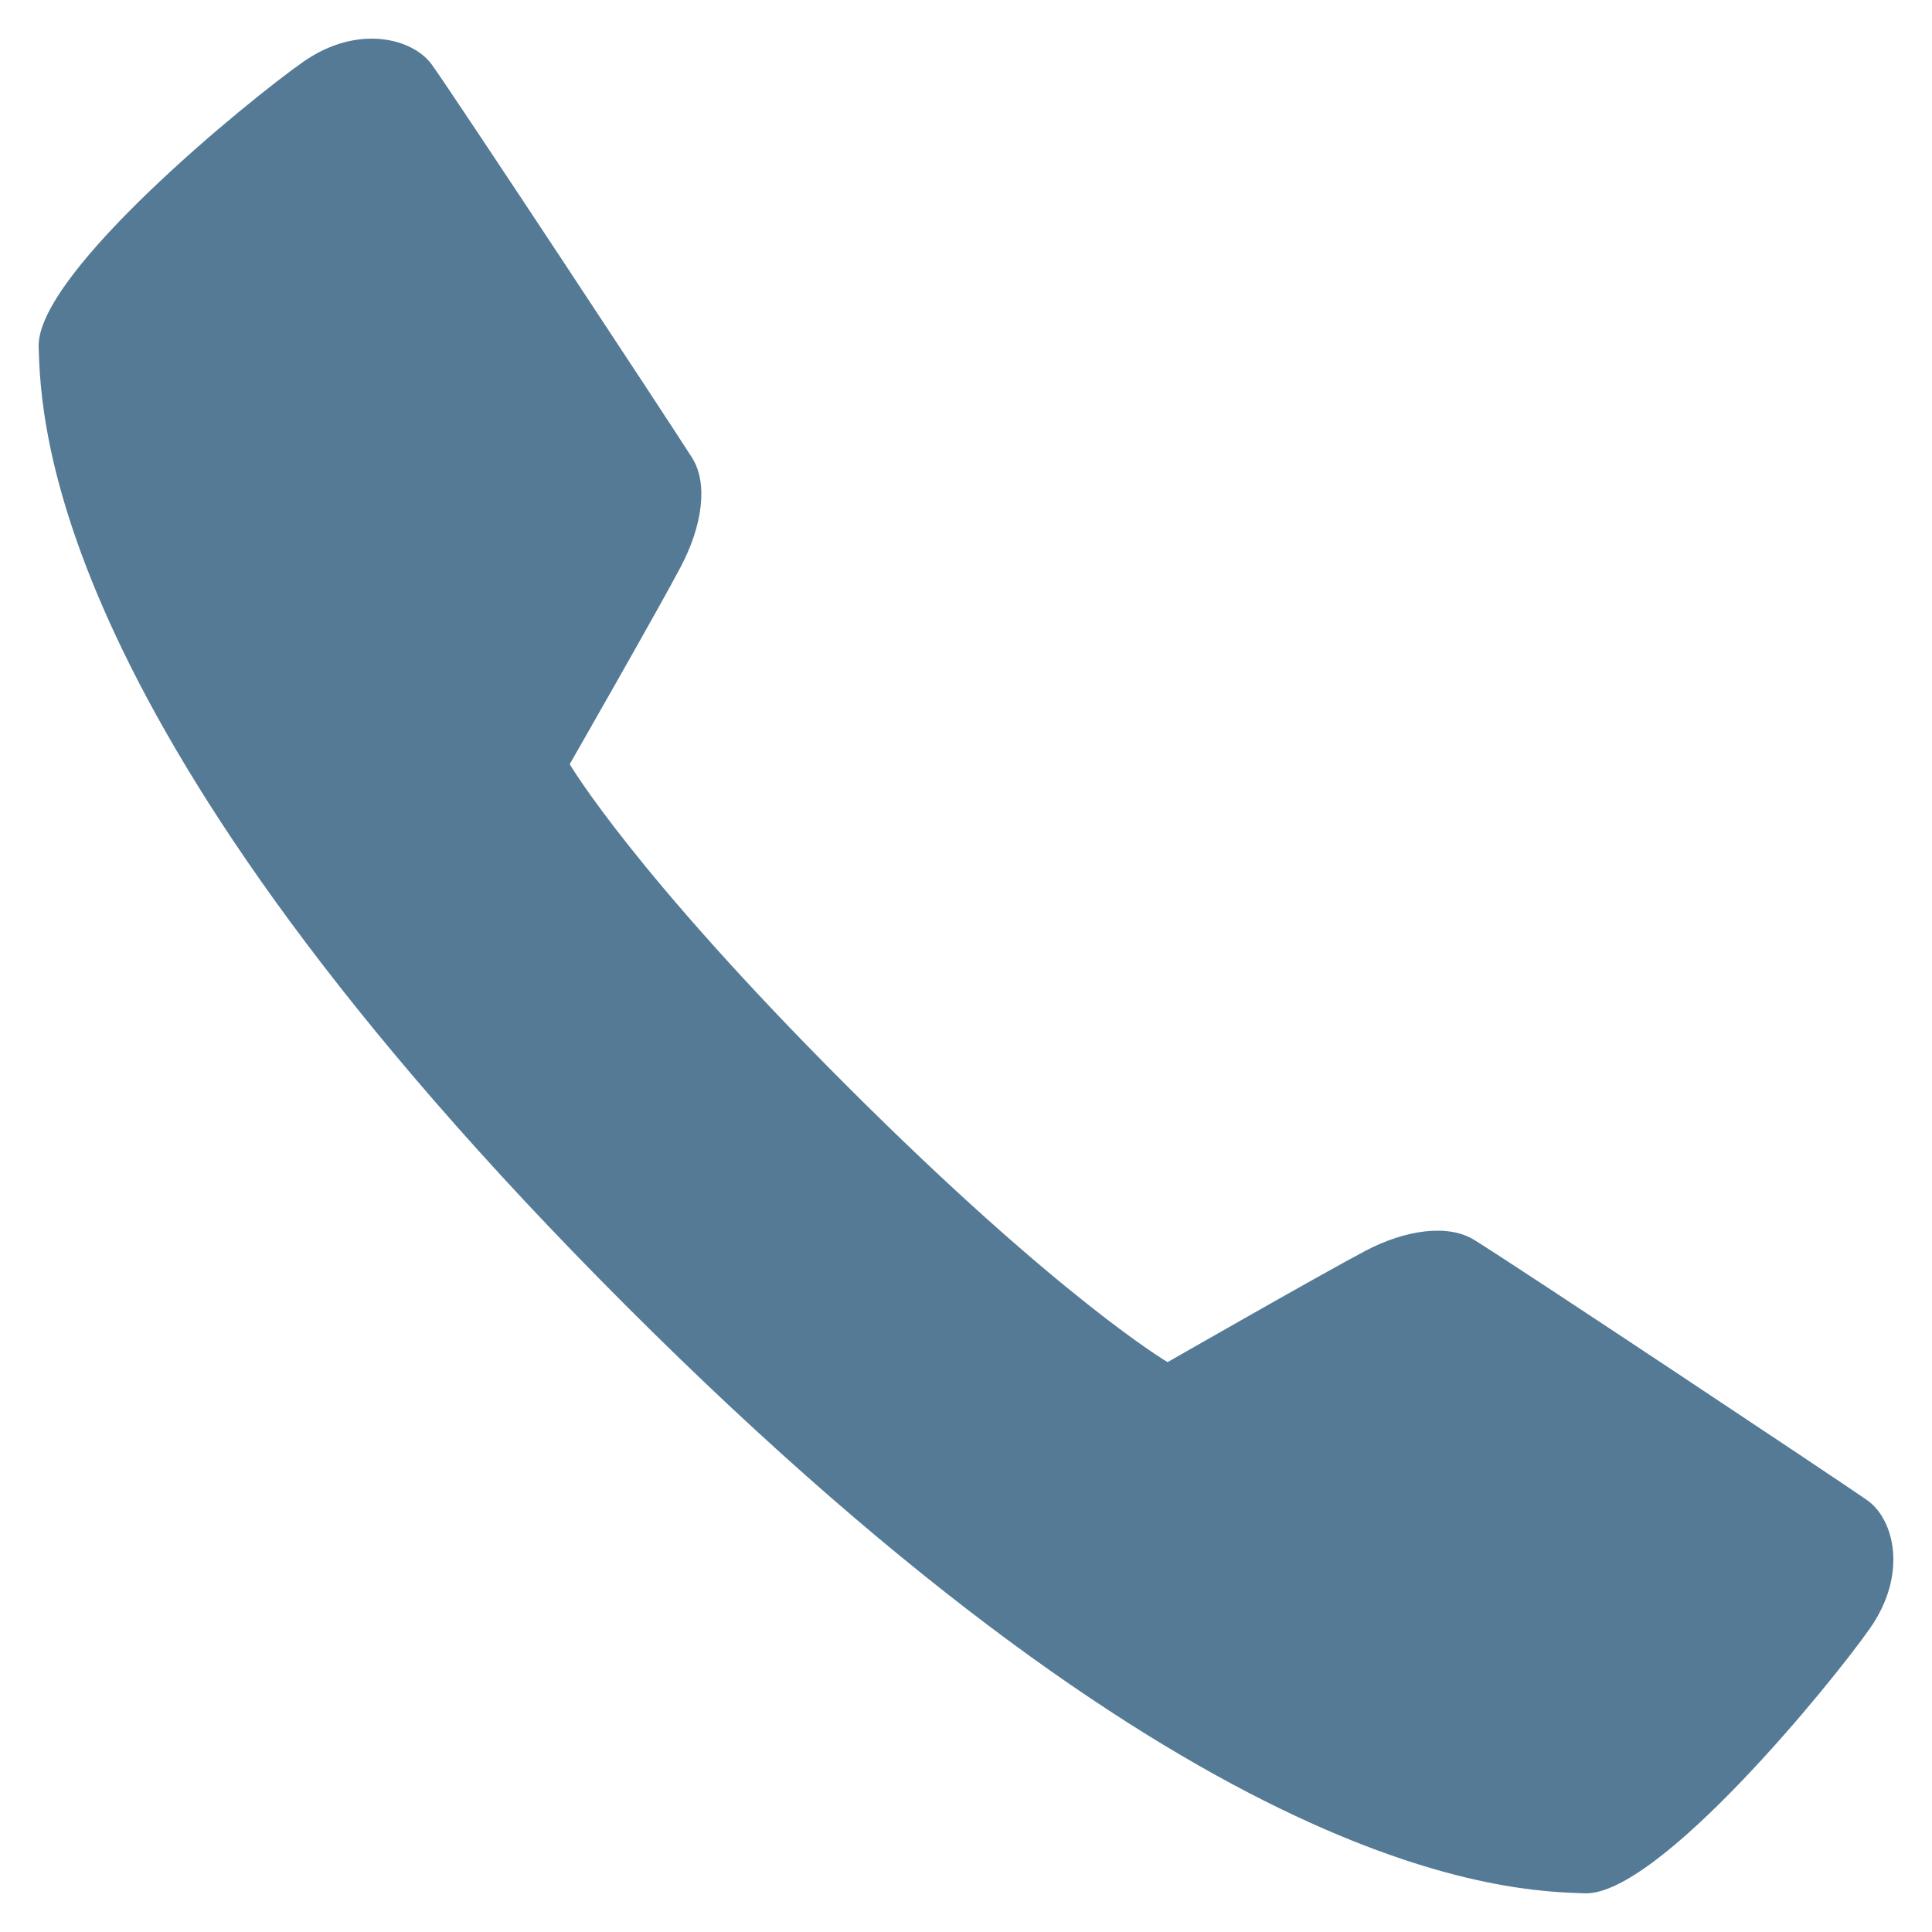 <svg width="50" height="50" xmlns="http://www.w3.org/2000/svg">

 <g>
  <title>background</title>
  <rect fill="none" id="canvas_background" height="402" width="582" y="-1" x="-1"/>
 </g>
 <g>
  <title>Layer 1</title>
  <rect id="svg_1" width="50" height="50" fill="none"/>
  <path id="svg_2" stroke-width="2" stroke-miterlimit="10" fill="#547a96" d="m30.217,35.252c0,0 4.049,-2.318 5.109,-2.875c1.057,-0.559 2.152,-0.7 2.817,-0.294c1.007,0.616 9.463,6.241 10.175,6.739c0.712,0.499 1.055,1.924 0.076,3.32c-0.975,1.396 -5.473,6.916 -7.379,6.857c-1.909,-0.062 -9.846,-0.236 -24.813,-15.207c-14.964,-14.966 -15.141,-22.905 -15.202,-24.814c-0.061,-1.908 5.459,-6.407 6.855,-7.383c1.398,-0.975 2.825,-0.608 3.321,0.078c0.564,0.781 6.124,9.21 6.736,10.176c0.419,0.66 0.265,1.761 -0.294,2.819c-0.556,1.06 -2.874,5.109 -2.874,5.109s1.634,2.787 7.16,8.312c5.527,5.526 8.313,7.163 8.313,7.163z"/>
 </g>
</svg>